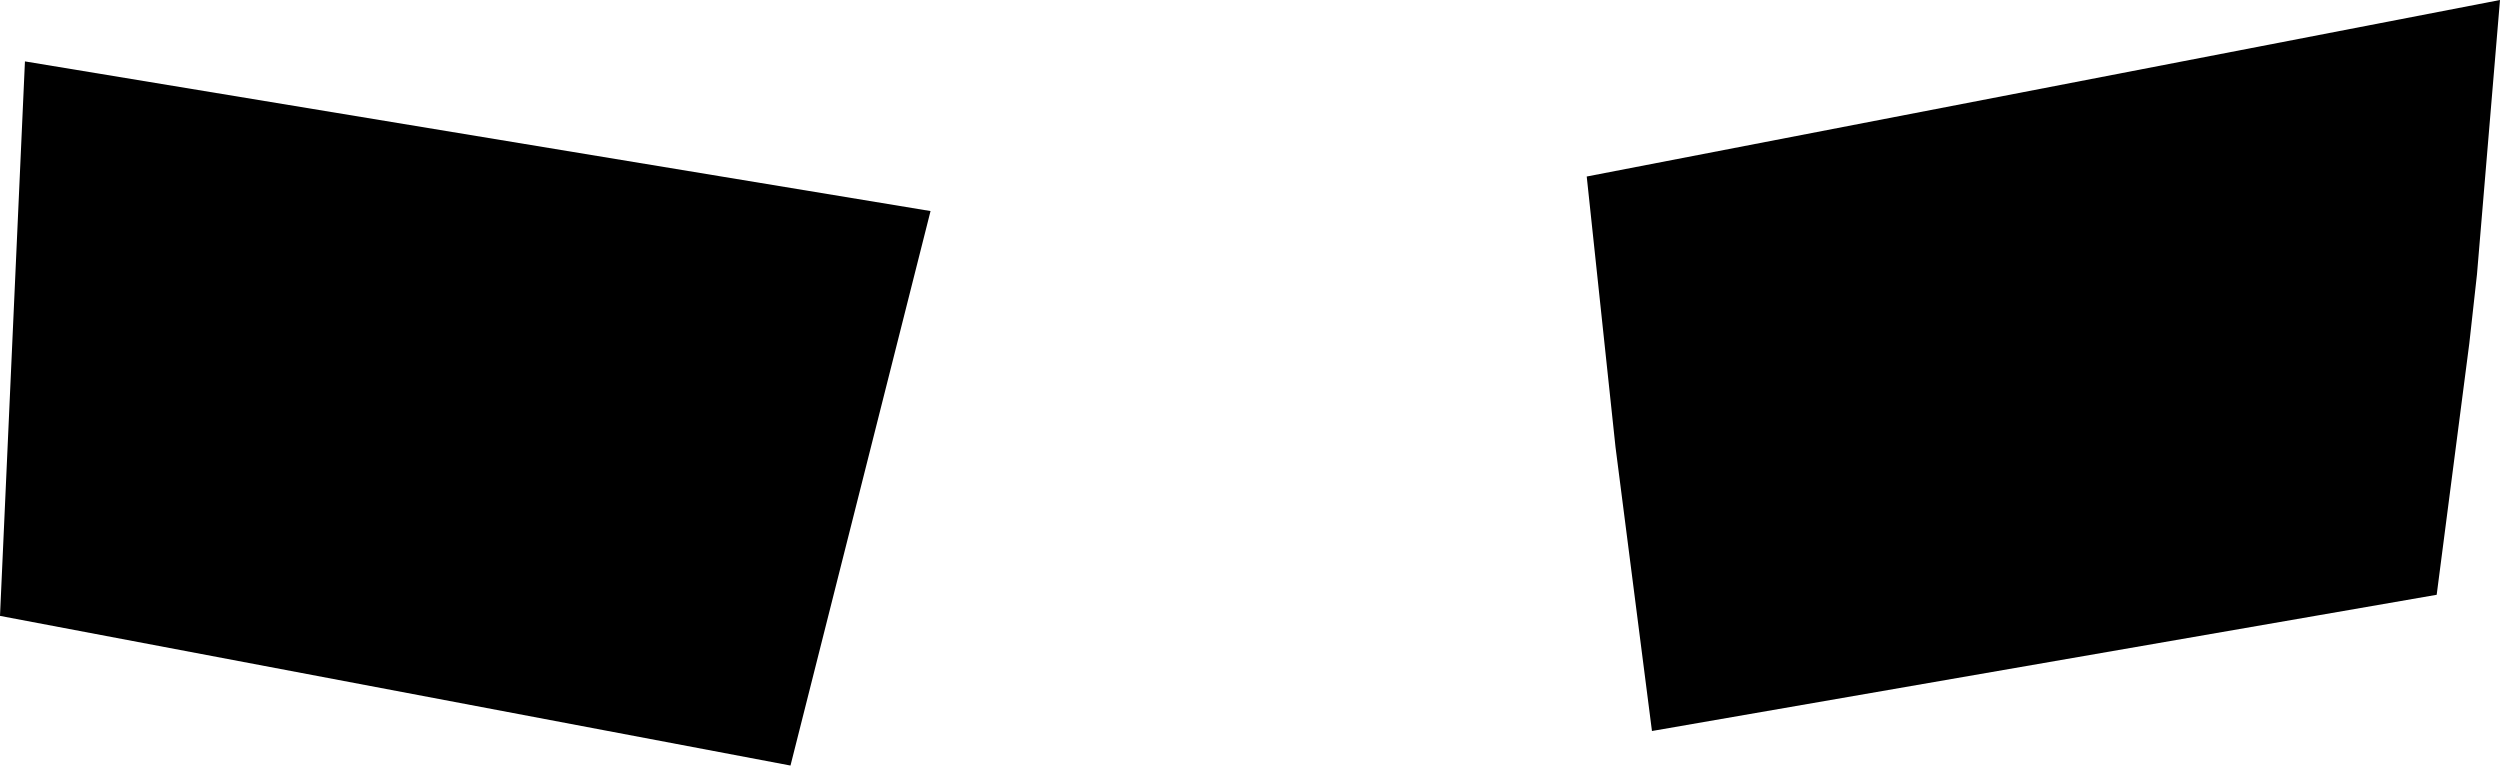 <?xml version="1.0" encoding="UTF-8" standalone="no"?>
<svg xmlns:xlink="http://www.w3.org/1999/xlink" height="19.95px" width="65.15px" xmlns="http://www.w3.org/2000/svg">
  <g transform="matrix(1.0, 0.0, 0.0, 1.0, -157.5, -347.9)">
    <path d="M158.15 349.5 L181.75 353.4 178.1 367.85 157.5 363.95 158.15 349.5 M199.6 359.55 L198.85 352.5 222.65 347.9 222.05 355.05 221.85 356.85 221.0 363.4 200.55 366.95 199.6 359.55" fill="#000000" fill-rule="evenodd" stroke="none"/>
  </g>
</svg>
